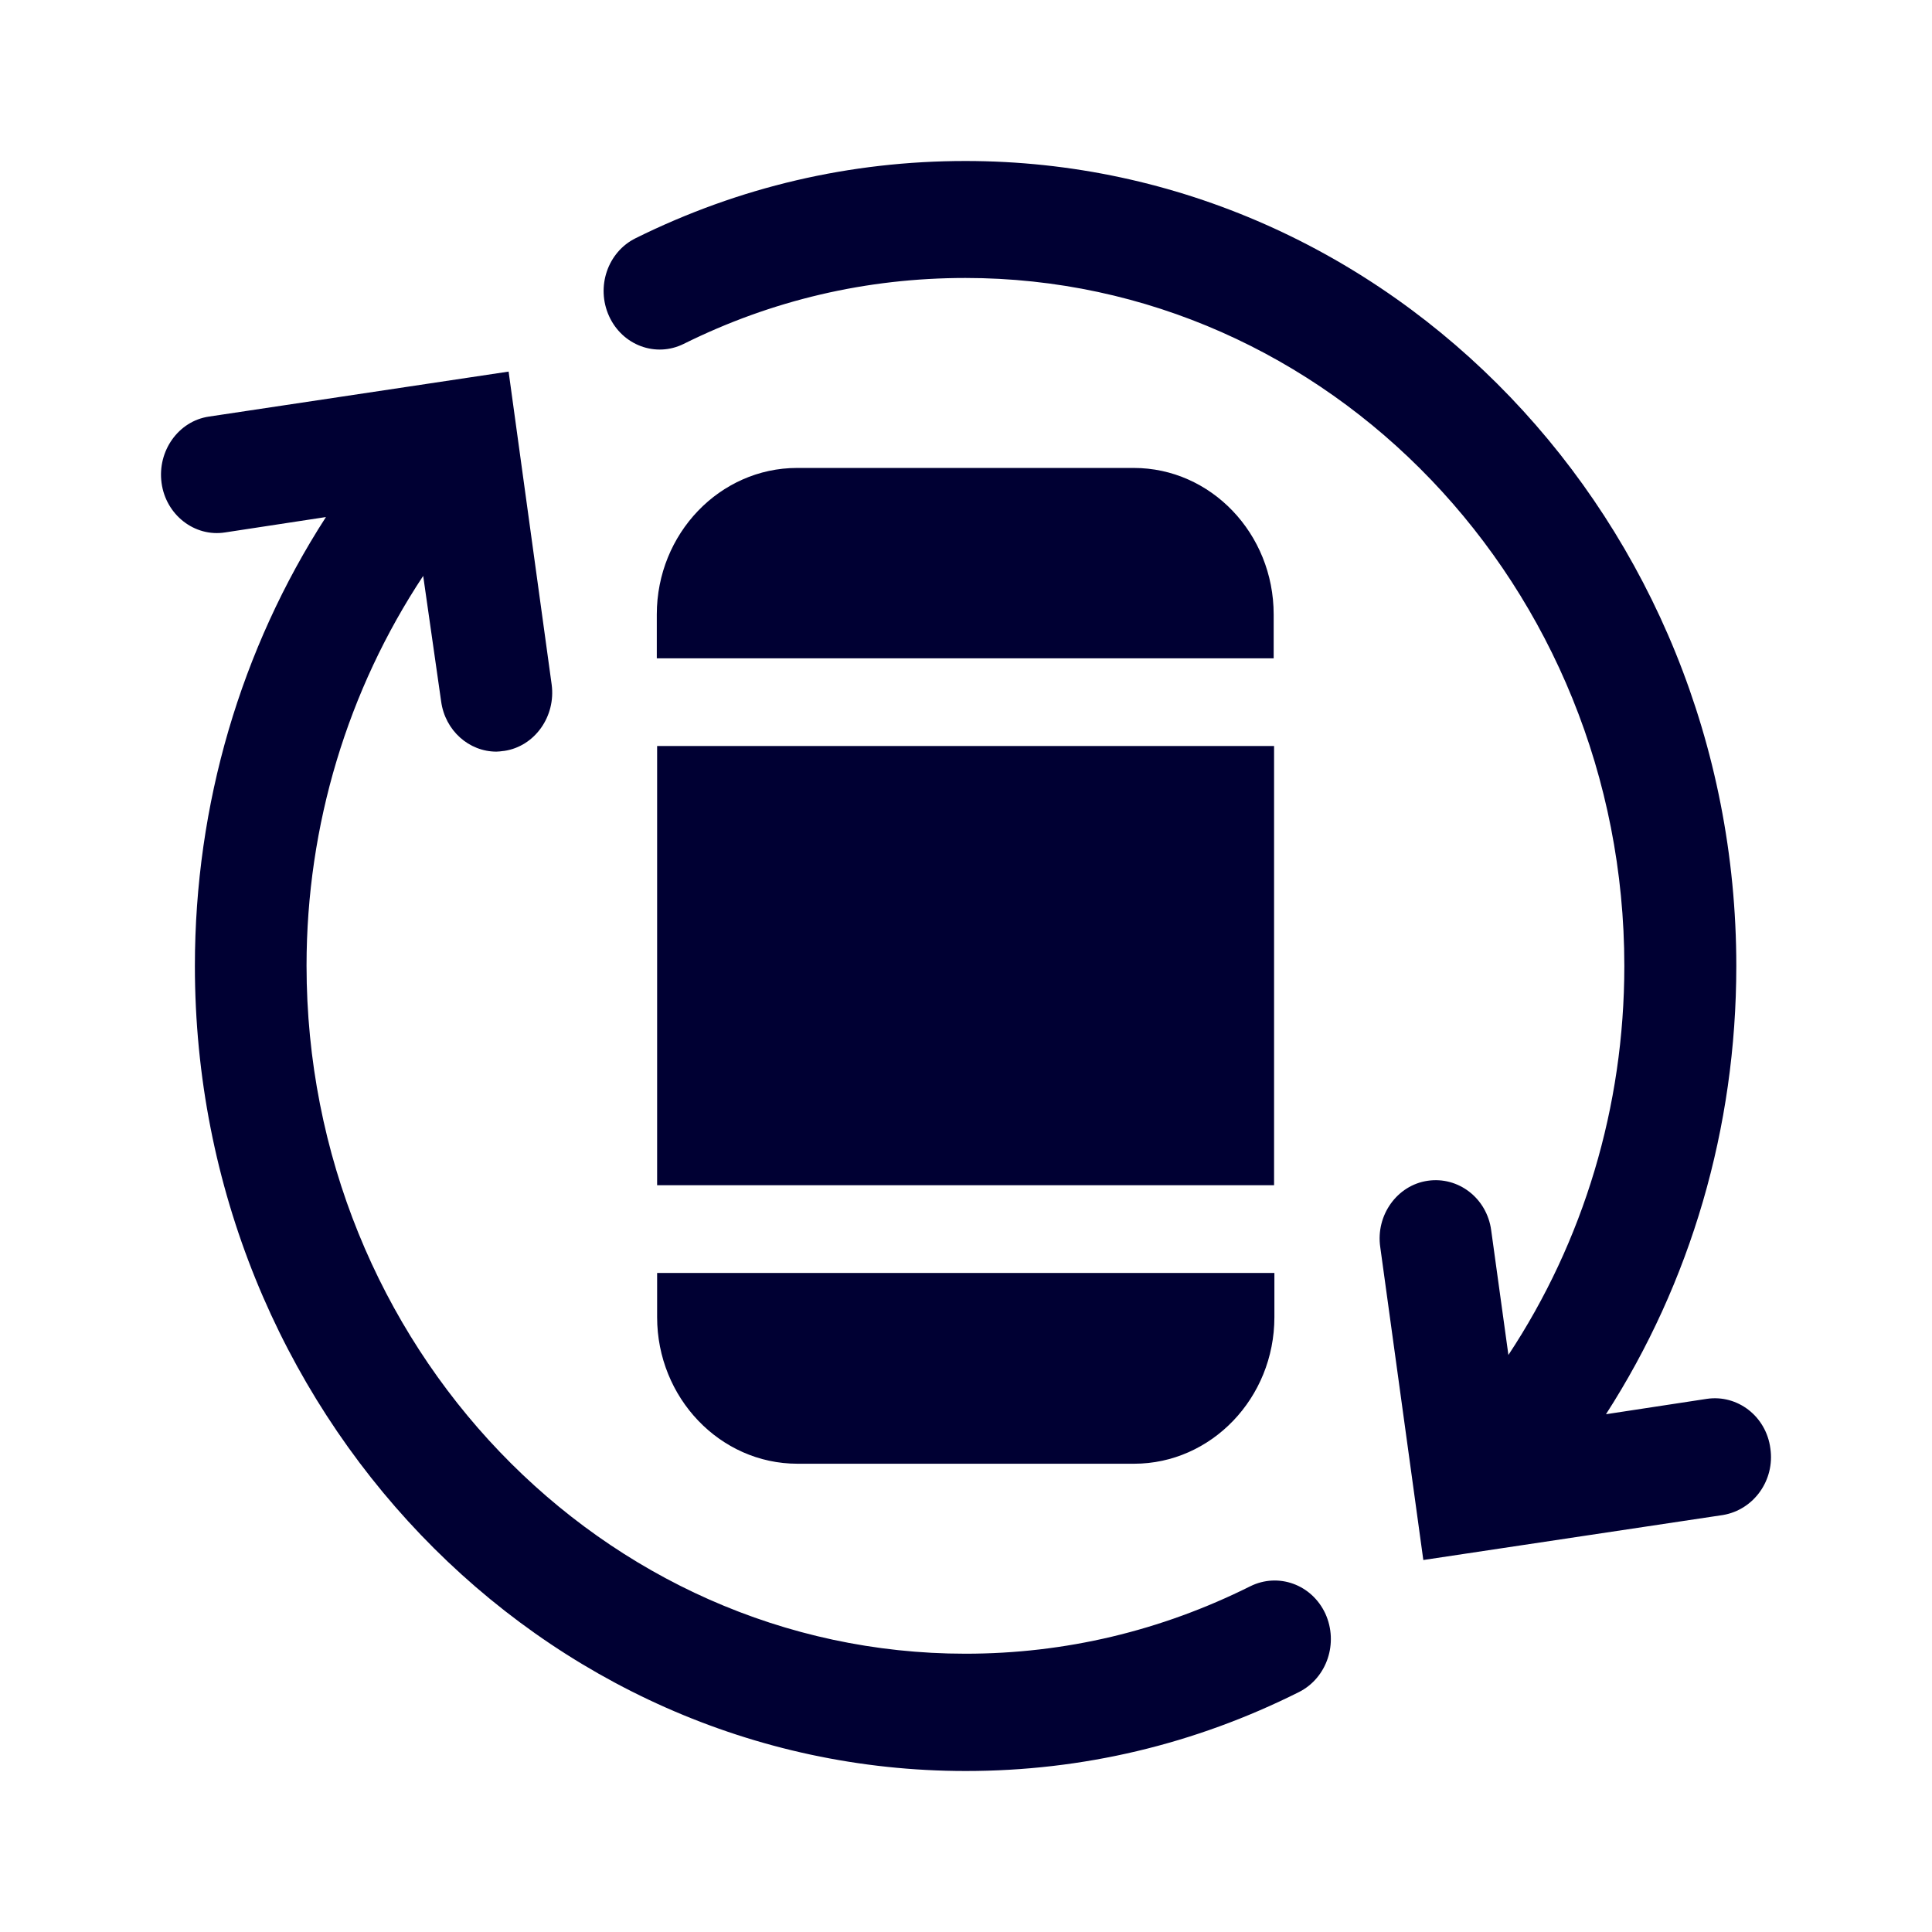 <svg width="24" height="24" viewBox="0 0 24 24" fill="none" xmlns="http://www.w3.org/2000/svg">
<path fill-rule="evenodd" clip-rule="evenodd" d="M21.992 17.992C21.939 17.591 21.582 17.321 21.203 17.377L19.95 17.568C21.002 15.934 21.569 14.011 21.569 12C21.569 6.483 17.271 2 11.993 2C10.562 2 9.184 2.321 7.896 2.959C7.548 3.131 7.401 3.564 7.566 3.927C7.731 4.29 8.146 4.444 8.493 4.272C9.59 3.727 10.767 3.453 11.993 3.453C16.504 3.453 20.178 7.289 20.178 12C20.178 13.751 19.669 15.422 18.738 16.832L18.524 15.282C18.47 14.882 18.114 14.612 17.735 14.668C17.356 14.723 17.088 15.096 17.146 15.492L17.681 19.379L21.404 18.82C21.787 18.755 22.05 18.387 21.992 17.992ZM16.464 20.045C16.629 20.408 16.486 20.841 16.139 21.018C14.841 21.669 13.446 22 11.997 22C6.715 22 2.421 17.512 2.421 12C2.421 9.993 2.992 8.061 4.049 6.423L2.796 6.614C2.417 6.674 2.06 6.395 2.007 5.999C1.953 5.603 2.216 5.231 2.595 5.175L6.318 4.616L6.853 8.504C6.906 8.899 6.643 9.272 6.264 9.328L6.252 9.329C6.222 9.333 6.194 9.337 6.166 9.337C5.827 9.337 5.529 9.076 5.48 8.713L5.257 7.154C4.321 8.569 3.808 10.249 3.808 11.995C3.808 16.707 7.481 20.543 11.993 20.543C13.232 20.543 14.422 20.259 15.532 19.705C15.88 19.533 16.295 19.682 16.464 20.045ZM15.827 14.723H8.163V9.267H15.827V14.723ZM8.163 16.362C8.163 17.363 8.944 18.183 9.906 18.183H14.088C15.046 18.183 15.831 17.368 15.831 16.362V15.813H8.163V16.362ZM9.902 5.813H14.084C15.042 5.813 15.822 6.628 15.822 7.633V8.178H8.159V7.633C8.159 6.628 8.944 5.813 9.902 5.813Z" fill="#000033"/>
</svg>
